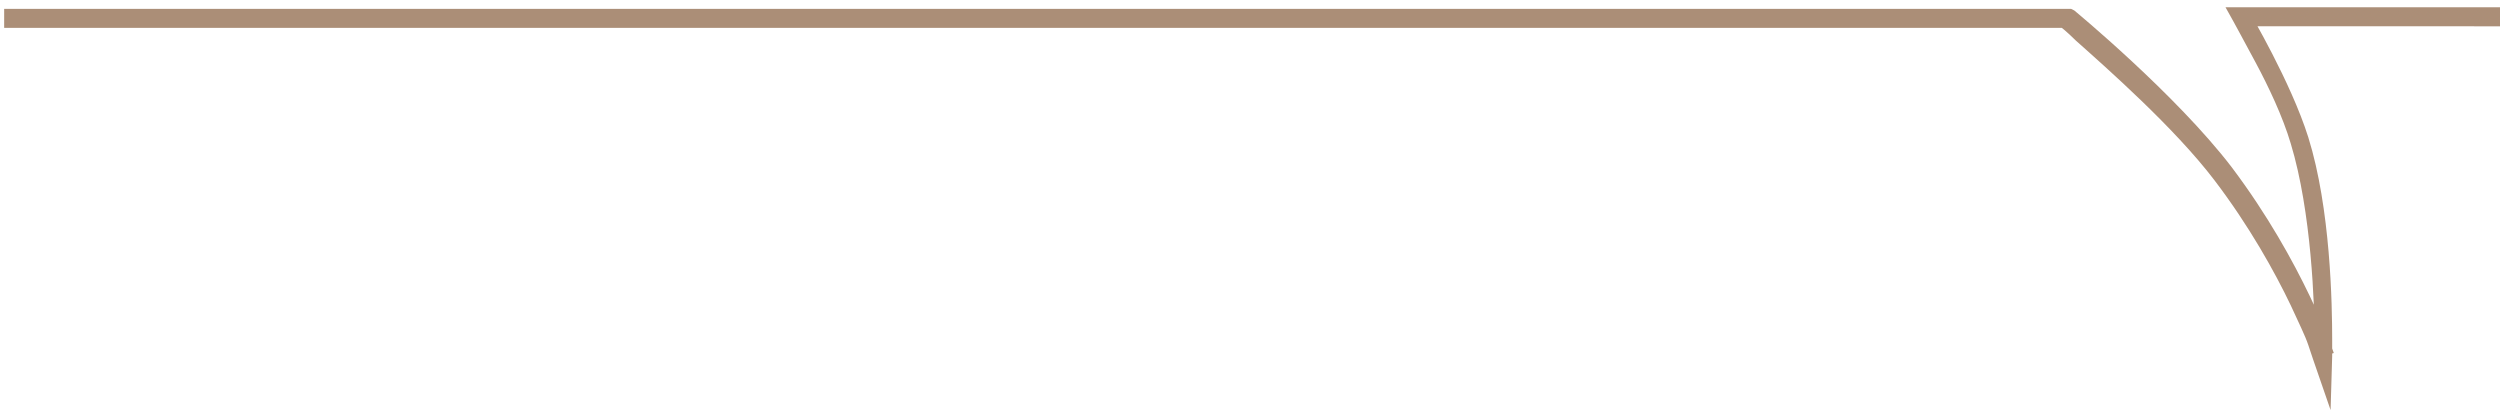 <svg width="300" height="50" fill="none" xmlns="http://www.w3.org/2000/svg"><path d="M.499 3.347h247.455V2.205l-.764.951s.764.571 1.911 1.713c3.63 3.235 11.846 10.467 16.622 16.747 4.204 5.519 7.261 11.038 9.171 15.034.956 2.093 1.72 3.616 2.102 4.758l.573 1.712 2.102 6.09.191-6.47v-1.903c0-4.377-.191-15.796-2.866-24.36-2.102-6.66-7.069-15.034-7.069-15.034l-.956.571v1.142H300V.873h-32.939l.955 1.712s1.146 2.094 2.675 4.948c1.528 2.855 3.248 6.47 4.203 9.706 2.484 8.183 2.866 19.41 2.866 23.788v1.713h1.147l1.146-.38s-3.63-10.848-12.228-22.267c-6.687-8.754-18.915-18.84-18.915-18.84l-.383-.19H.5L.499 3.347Z" fill="#AB8E77"/></svg>